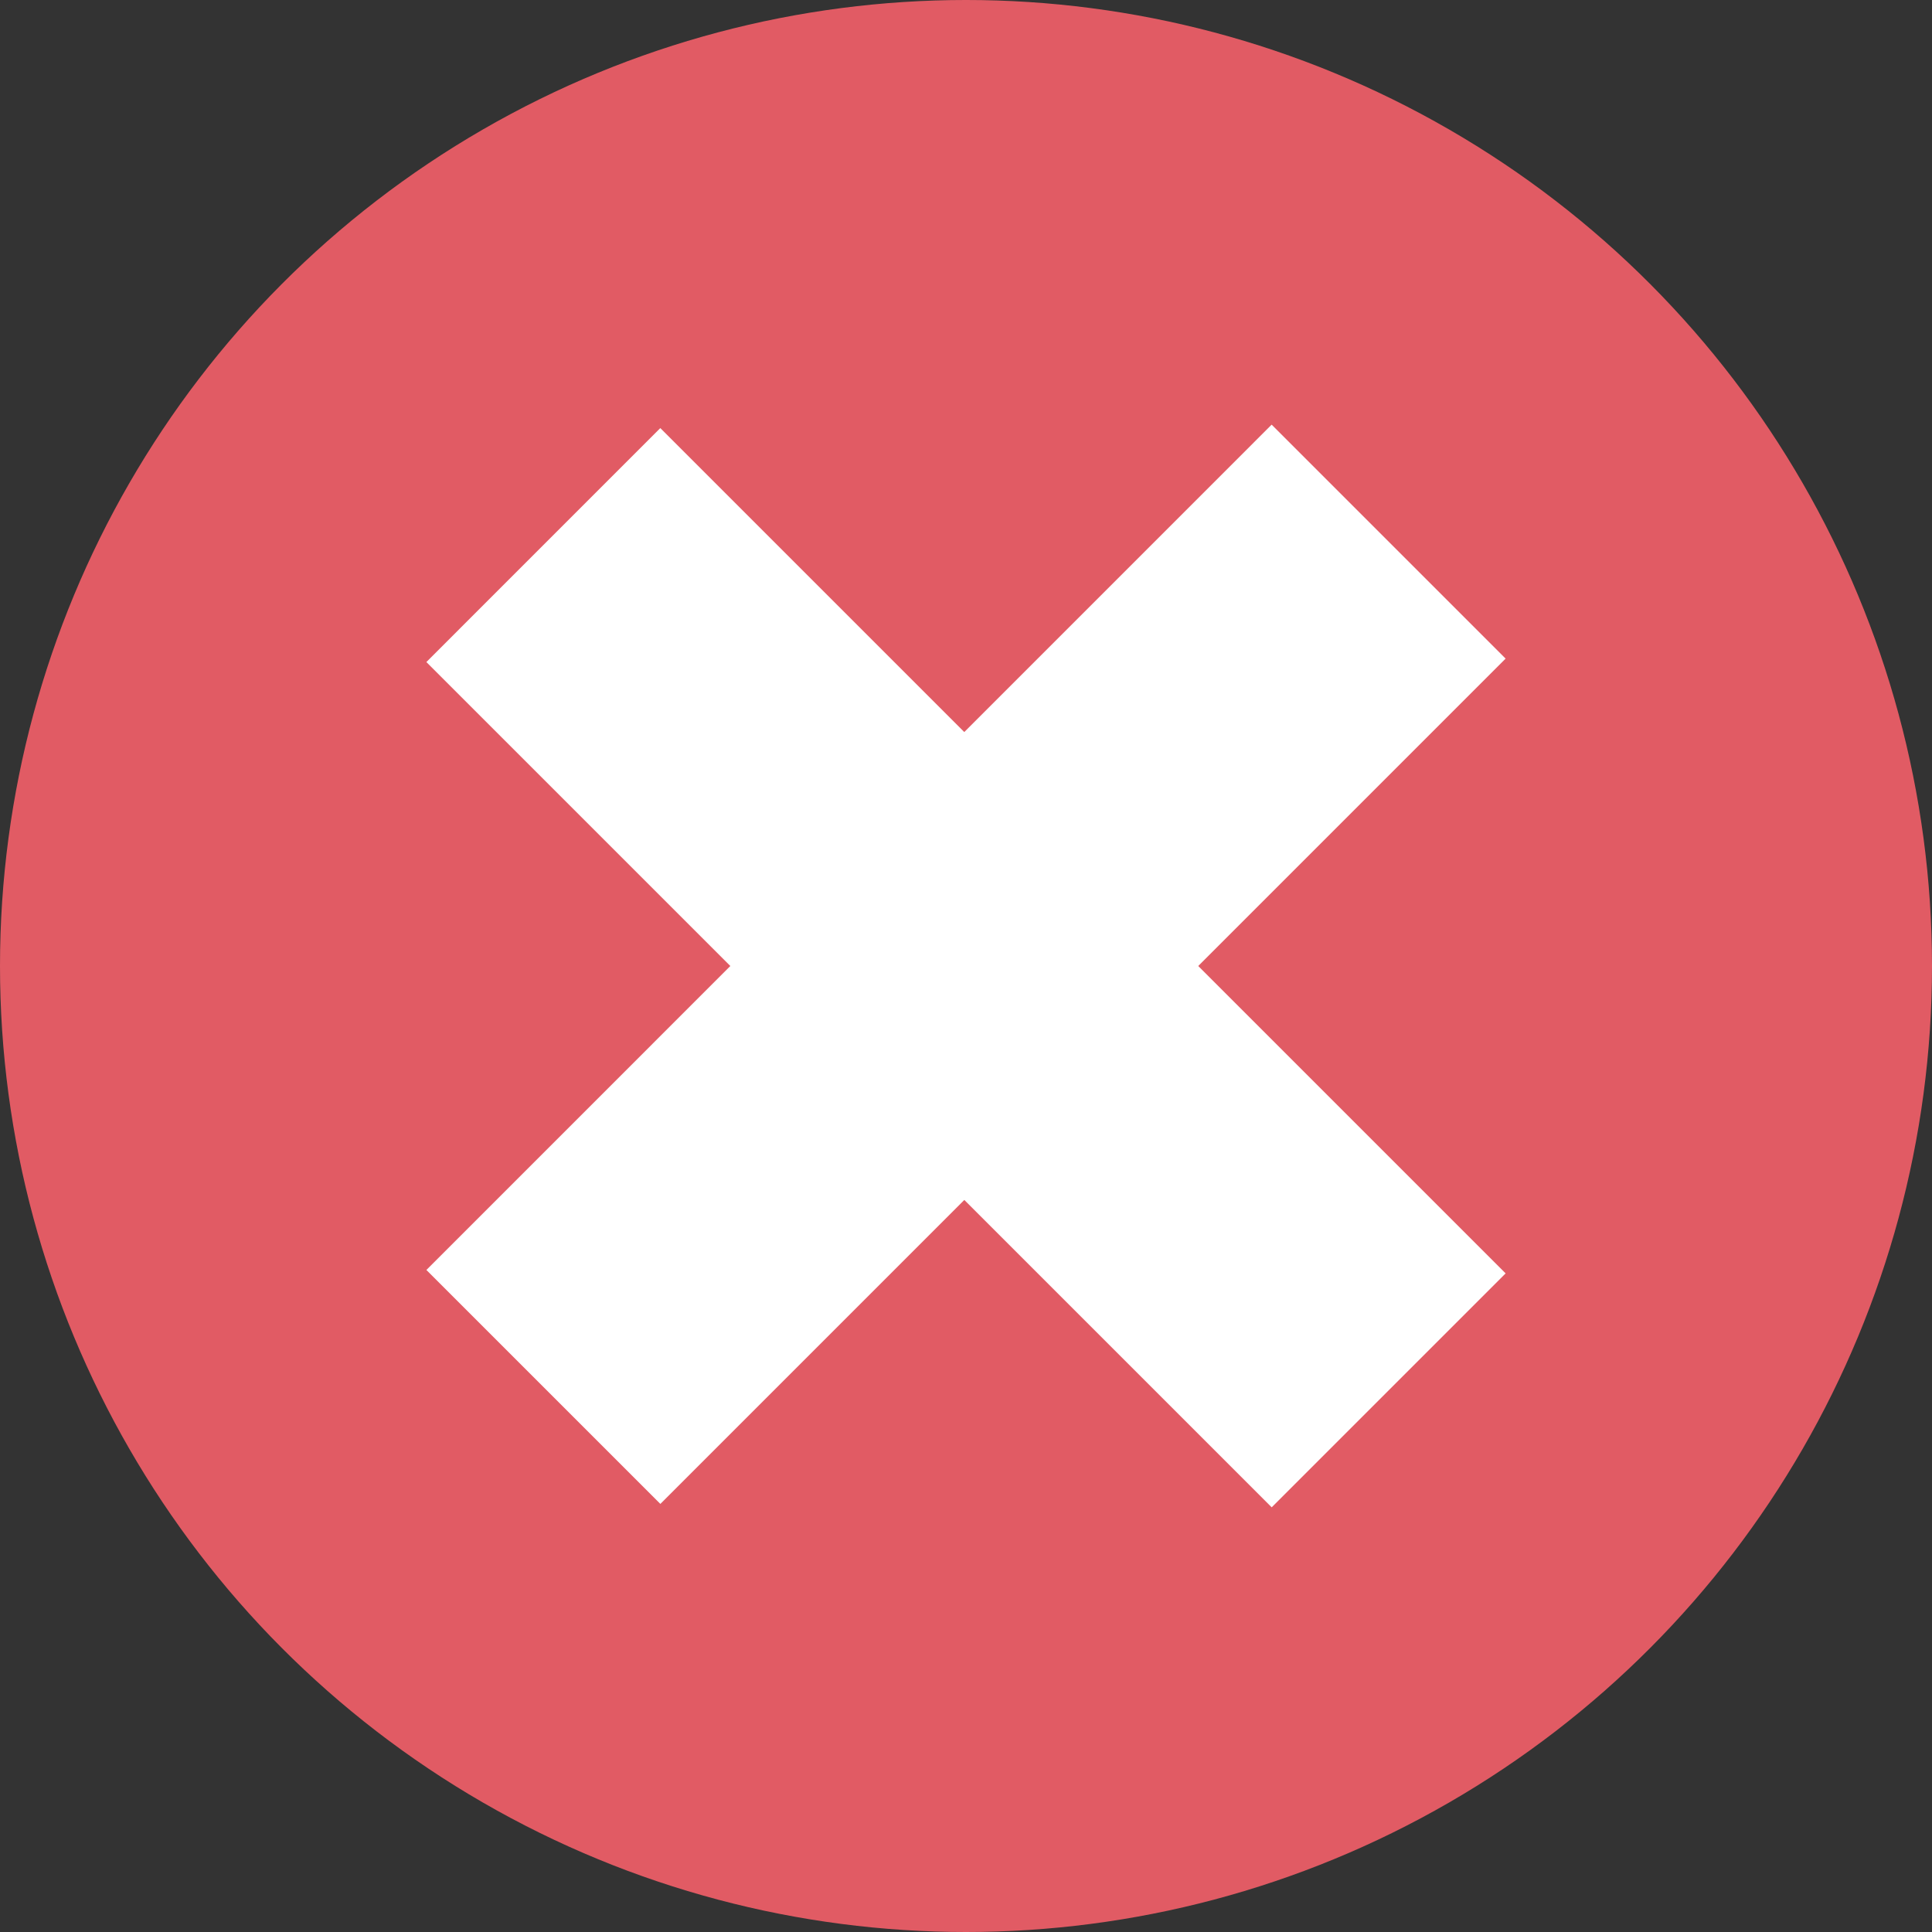 <svg xmlns="http://www.w3.org/2000/svg" style="width:100%;height:100%;background-size:initial;background-repeat-y:initial;background-repeat-x:initial;background-position-y:initial;background-position-x:initial;background-origin:initial;background-image:initial;background-clip:initial;background-attachment:initial" viewBox="10 10 80 80">
  <rect x="10" y="10" width="80" height="80" fill="#333333" stroke="none"/>
  <g class="ldl-scale" style="transform-origin:50% 50%">
    <circle cx="50" cy="50" r="40" fill="#e15b64"/>
    <path fill="#fff" d="M27.656 62.587l35-35.003 9.688 9.688-35 35.002z"/>
    <path fill="#fff" d="M27.655 37.414l9.687-9.688 35.003 35.002-9.687 9.687z"/>
  </g>
</svg>
